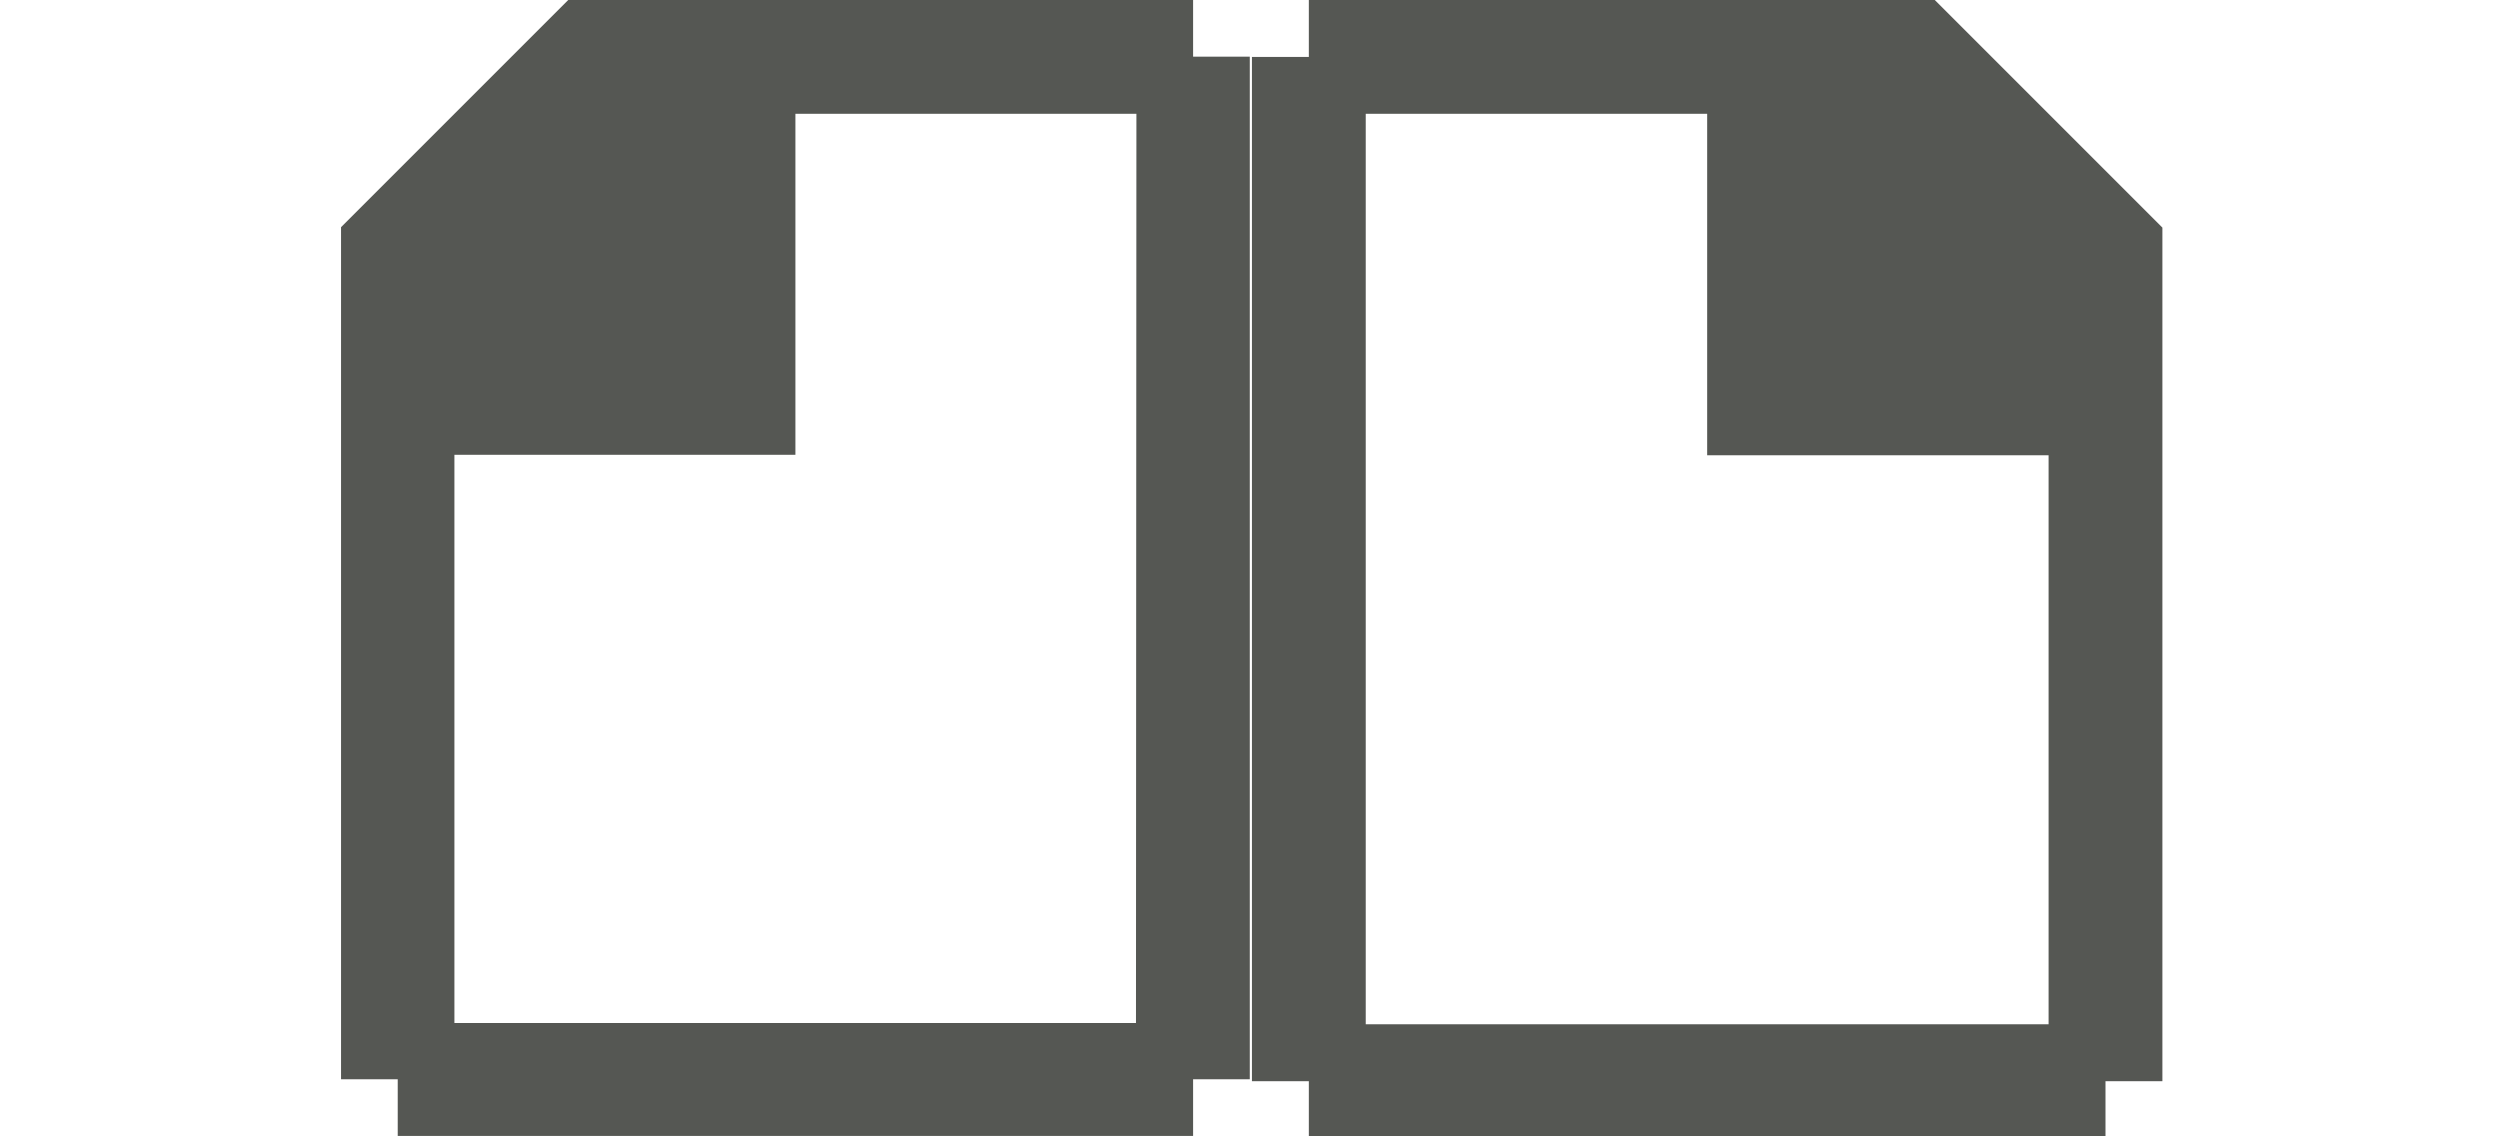 <svg height="10" viewBox="0 0 5.821 2.646" width="22" xmlns="http://www.w3.org/2000/svg"><g fill="#555753"><path d="m2.778 0v.132h.132v2.381h-.132v.132h-1.852v-.132h-.132v-1.455-.529l.529-.529h.529zm-.132.265h-.794v.794h-.794v1.323h1.587z" stroke-width=".265"/><path d="m11.5 0v.5h-.5v9h.5v.5h7v-.5h.5v-5.5-2l-2-2h-2zm.5 1h3v3h3v5h-6z" transform="scale(.265)"/></g></svg>